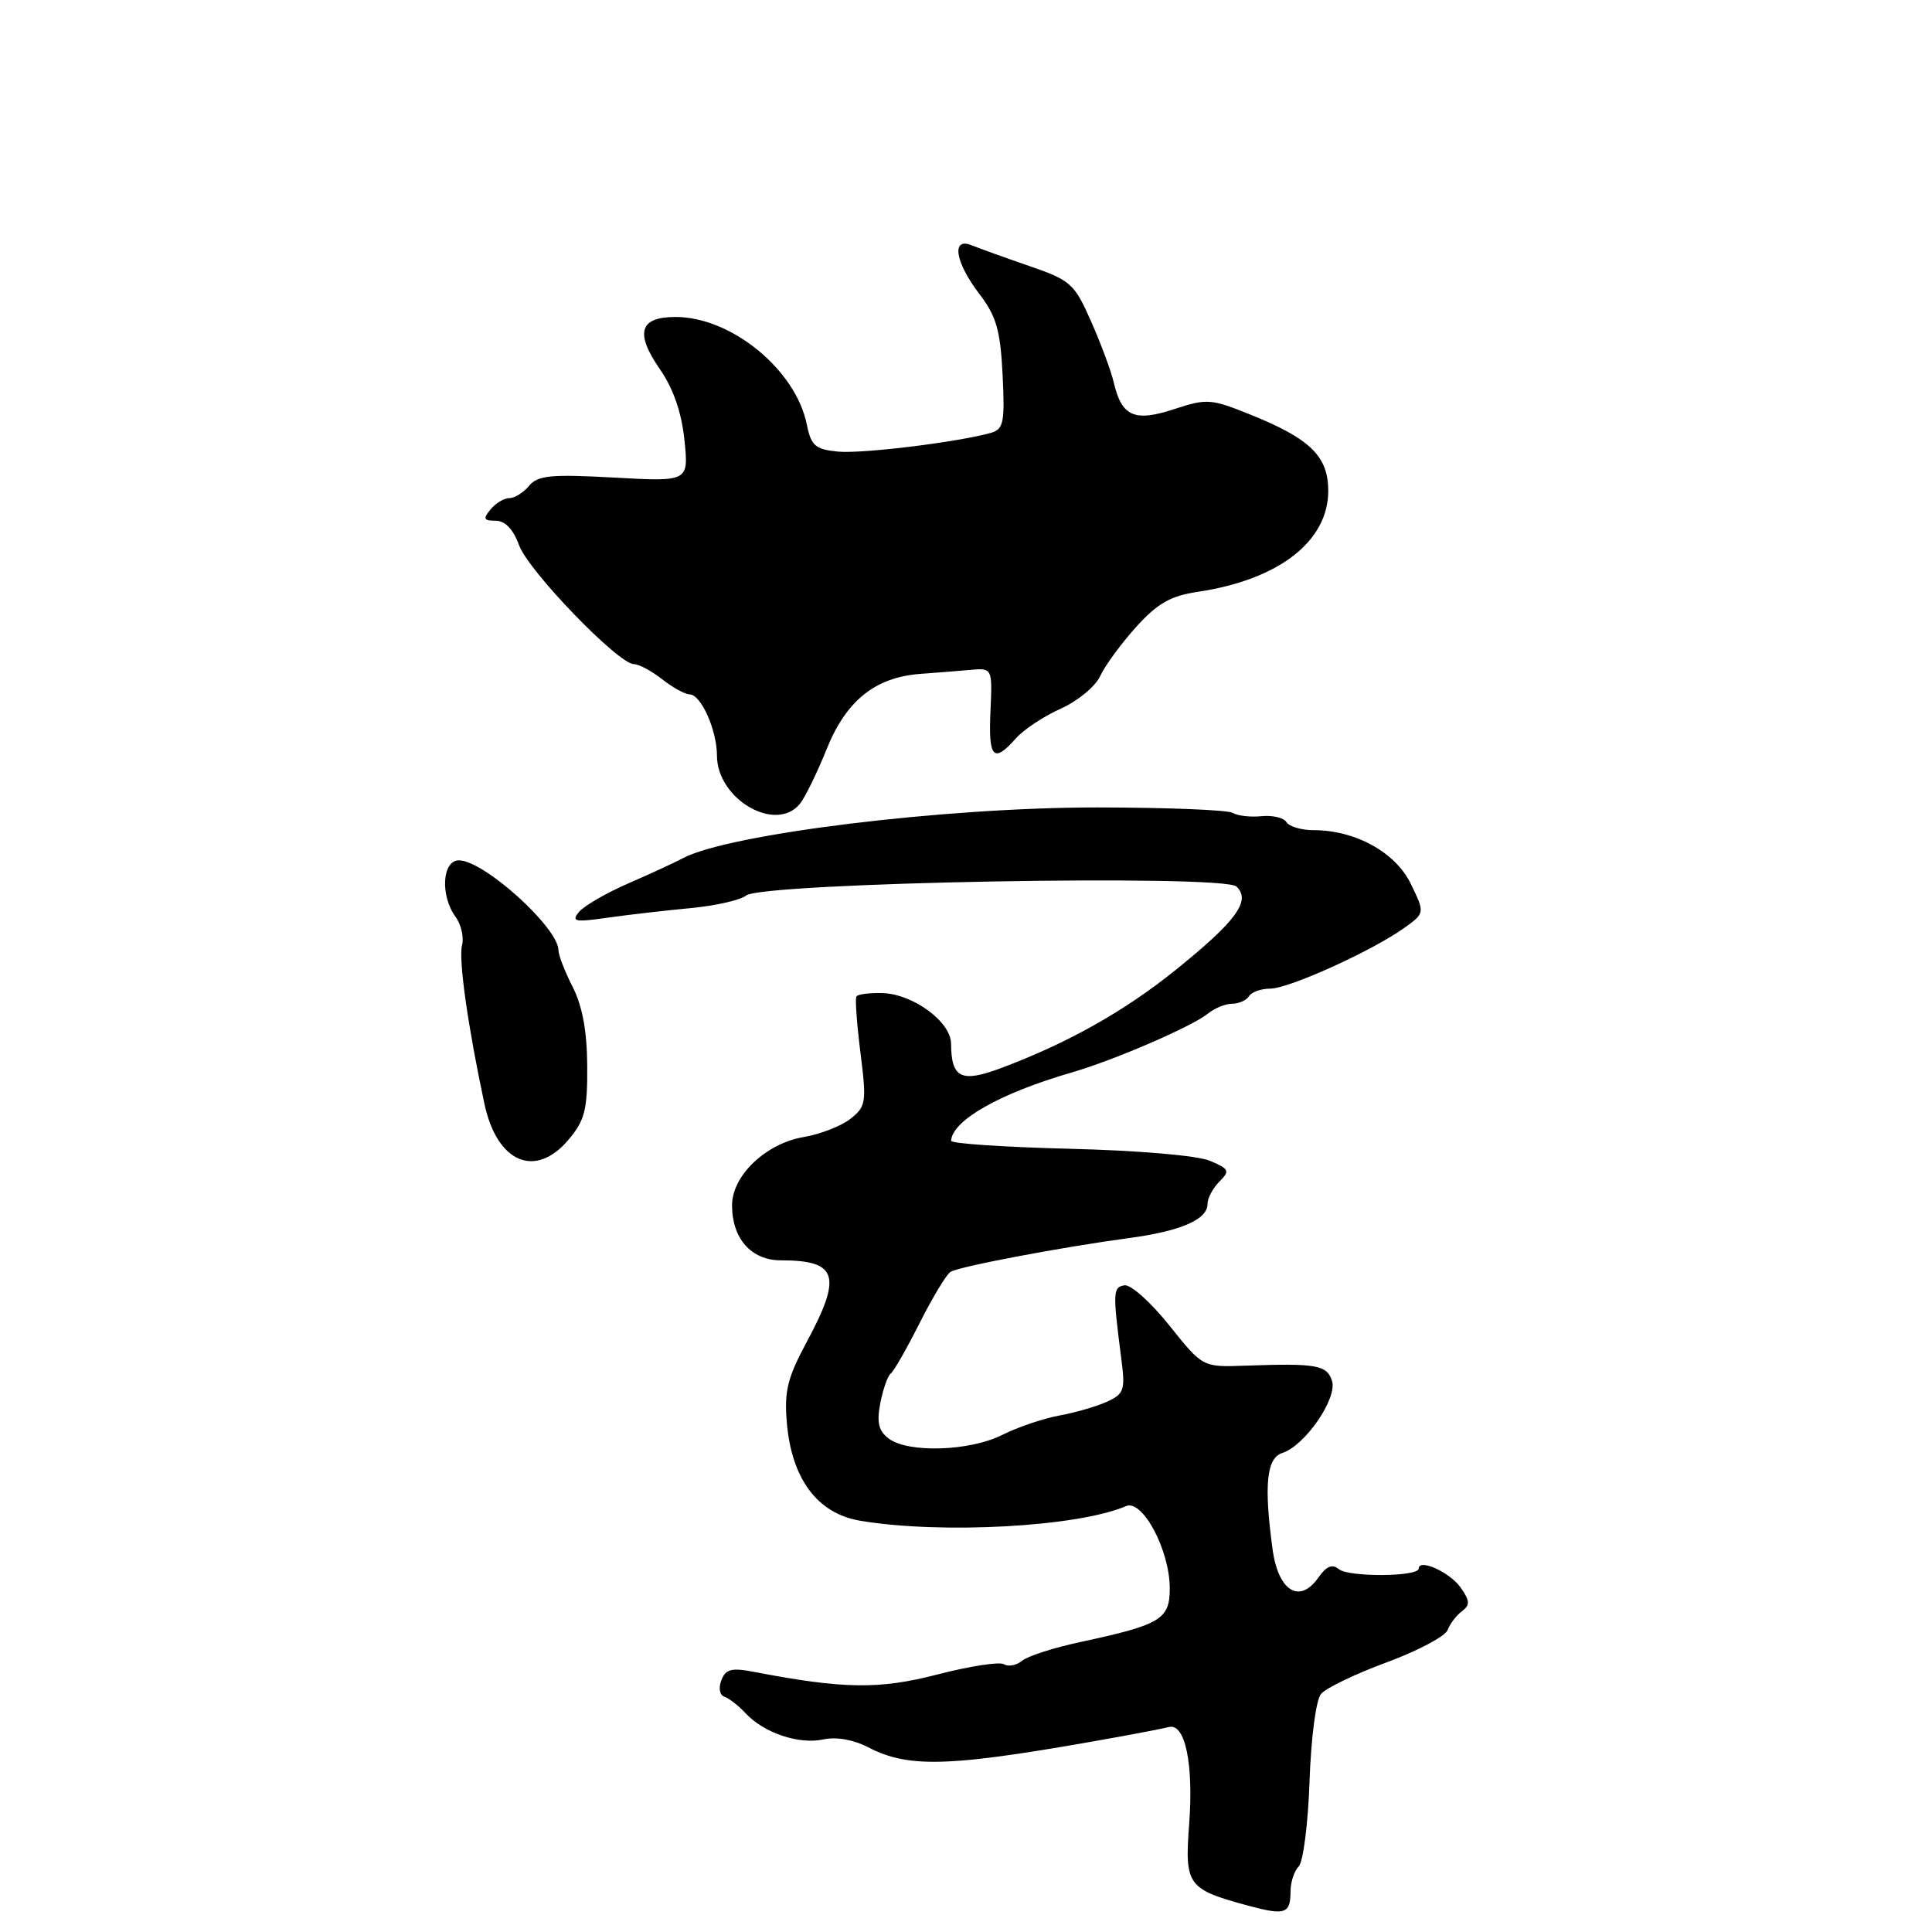<?xml version="1.0" encoding="UTF-8" standalone="no"?>
<!DOCTYPE svg PUBLIC "-//W3C//DTD SVG 1.1//EN" "http://www.w3.org/Graphics/SVG/1.1/DTD/svg11.dtd" >
<svg xmlns="http://www.w3.org/2000/svg" xmlns:xlink="http://www.w3.org/1999/xlink" version="1.1" viewBox="0 0 256 256">
 <g >
 <path fill="currentColor"
d=" M 171.00 250.64 C 171.00 249.41 171.49 247.91 172.08 247.32 C 172.68 246.72 173.33 241.65 173.52 236.05 C 173.72 230.28 174.37 225.25 175.04 224.46 C 175.68 223.68 179.59 221.80 183.72 220.28 C 187.86 218.75 191.49 216.82 191.81 216.00 C 192.12 215.18 192.97 214.05 193.71 213.50 C 194.81 212.67 194.78 212.13 193.55 210.37 C 192.13 208.34 188.01 206.47 187.99 207.84 C 187.98 208.94 178.71 209.00 177.40 207.92 C 176.53 207.20 175.75 207.52 174.68 209.05 C 172.21 212.57 169.39 210.84 168.63 205.34 C 167.46 196.78 167.82 193.19 169.91 192.53 C 172.90 191.58 177.23 185.31 176.50 182.98 C 175.82 180.86 174.45 180.62 164.93 180.96 C 159.36 181.16 159.36 181.16 154.93 175.61 C 152.49 172.56 149.82 170.17 149.00 170.31 C 147.46 170.56 147.44 171.20 148.58 180.05 C 149.12 184.20 148.95 184.70 146.67 185.74 C 145.30 186.36 142.45 187.19 140.34 187.57 C 138.23 187.96 134.83 189.11 132.79 190.14 C 128.48 192.30 120.32 192.56 117.75 190.61 C 116.41 189.59 116.15 188.48 116.65 185.89 C 117.02 184.02 117.64 182.28 118.03 182.00 C 118.42 181.72 120.14 178.72 121.85 175.32 C 123.56 171.93 125.40 168.87 125.95 168.53 C 127.09 167.82 140.63 165.26 149.60 164.05 C 156.47 163.13 160.00 161.59 160.00 159.54 C 160.00 158.77 160.71 157.44 161.57 156.57 C 163.00 155.15 162.88 154.89 160.32 153.81 C 158.69 153.12 150.83 152.44 141.75 152.22 C 133.09 152.00 126.01 151.53 126.03 151.16 C 126.16 148.46 132.51 144.86 142.00 142.11 C 147.64 140.48 157.99 136.00 160.08 134.29 C 160.95 133.58 162.38 133.00 163.27 133.00 C 164.16 133.00 165.16 132.55 165.50 132.00 C 165.84 131.45 167.10 131.00 168.31 131.00 C 170.77 131.00 181.73 126.04 186.02 122.99 C 188.82 120.99 188.82 120.99 186.94 117.12 C 184.92 112.94 179.60 110.00 174.04 110.00 C 172.43 110.00 170.82 109.52 170.46 108.94 C 170.10 108.35 168.61 108.00 167.15 108.15 C 165.69 108.30 163.98 108.10 163.34 107.71 C 162.71 107.32 154.61 107.00 145.34 106.99 C 125.12 106.99 96.59 110.49 90.50 113.71 C 89.40 114.30 86.12 115.81 83.22 117.07 C 80.31 118.34 77.39 120.03 76.72 120.84 C 75.66 122.12 76.17 122.22 80.50 121.60 C 83.25 121.21 88.20 120.64 91.50 120.33 C 94.80 120.02 98.11 119.27 98.87 118.66 C 101.01 116.94 162.10 115.82 163.84 117.47 C 165.80 119.34 163.83 122.04 155.76 128.54 C 148.95 134.02 141.51 138.20 132.66 141.52 C 127.36 143.51 126.05 142.87 126.02 138.28 C 126.00 135.40 120.99 131.71 116.94 131.59 C 115.22 131.54 113.66 131.74 113.48 132.04 C 113.29 132.34 113.54 135.71 114.02 139.54 C 114.84 146.06 114.76 146.61 112.70 148.24 C 111.49 149.20 108.70 150.29 106.51 150.66 C 101.48 151.51 97.00 155.77 97.00 159.70 C 97.00 164.13 99.55 167.00 103.47 167.00 C 110.97 167.00 111.62 169.02 106.92 177.77 C 104.35 182.54 103.90 184.34 104.26 188.50 C 104.89 195.98 108.32 200.56 114.00 201.51 C 124.76 203.31 142.88 202.31 149.19 199.57 C 151.38 198.61 155.00 205.40 155.00 210.48 C 155.00 214.58 153.80 215.29 143.14 217.58 C 139.64 218.33 136.17 219.44 135.43 220.06 C 134.69 220.67 133.61 220.88 133.03 220.52 C 132.46 220.16 128.50 220.77 124.24 221.87 C 116.48 223.88 111.77 223.81 99.89 221.53 C 96.93 220.96 96.15 221.16 95.58 222.65 C 95.18 223.68 95.36 224.62 96.00 224.83 C 96.61 225.04 97.88 226.03 98.82 227.04 C 101.24 229.63 105.88 231.19 109.10 230.48 C 110.79 230.11 113.08 230.51 115.03 231.52 C 120.62 234.41 126.09 234.16 149.00 230.00 C 151.47 229.55 154.12 229.03 154.89 228.84 C 157.04 228.31 158.17 233.71 157.57 241.72 C 156.96 249.84 157.33 250.34 165.50 252.54 C 170.28 253.82 171.00 253.58 171.00 250.64 Z  M 75.34 151.01 C 77.49 148.45 77.85 147.06 77.81 141.26 C 77.79 136.67 77.17 133.31 75.89 130.79 C 74.85 128.75 74.00 126.56 74.00 125.93 C 74.00 122.93 64.12 114.00 60.81 114.00 C 58.59 114.00 58.31 118.67 60.36 121.48 C 61.11 122.50 61.50 124.21 61.22 125.27 C 60.74 127.11 62.00 136.02 64.19 146.27 C 65.86 154.07 70.94 156.23 75.34 151.01 Z  M 105.98 106.53 C 106.65 105.71 108.25 102.45 109.53 99.28 C 112.12 92.82 115.98 89.73 121.98 89.29 C 123.92 89.15 126.85 88.92 128.50 88.77 C 131.50 88.50 131.50 88.50 131.24 94.25 C 130.96 100.46 131.64 101.19 134.60 97.85 C 135.64 96.67 138.33 94.89 140.58 93.89 C 142.82 92.88 145.16 90.95 145.78 89.58 C 146.40 88.22 148.54 85.31 150.52 83.10 C 153.40 79.92 155.09 78.96 158.77 78.41 C 169.45 76.81 176.00 71.72 176.00 65.04 C 176.00 60.49 173.64 58.16 165.84 55.00 C 160.47 52.83 159.94 52.78 155.59 54.21 C 150.34 55.94 148.64 55.20 147.59 50.72 C 147.24 49.19 145.88 45.53 144.58 42.60 C 142.36 37.57 141.88 37.14 136.36 35.24 C 133.14 34.13 129.71 32.89 128.75 32.50 C 126.03 31.39 126.55 34.72 129.74 38.91 C 132.02 41.89 132.55 43.72 132.85 49.65 C 133.16 55.93 132.98 56.86 131.35 57.34 C 127.08 58.57 114.24 60.15 111.04 59.84 C 108.03 59.55 107.48 59.07 106.91 56.26 C 105.44 48.99 96.91 42.00 89.51 42.00 C 84.73 42.00 84.11 44.10 87.44 48.92 C 89.22 51.49 90.31 54.64 90.69 58.30 C 91.26 63.83 91.26 63.83 81.36 63.28 C 72.98 62.82 71.26 62.99 70.11 64.37 C 69.36 65.27 68.19 66.00 67.50 66.00 C 66.81 66.00 65.68 66.67 65.00 67.50 C 63.97 68.74 64.08 69.00 65.68 69.00 C 66.93 69.00 68.01 70.12 68.78 72.25 C 70.03 75.67 81.94 88.00 83.99 88.00 C 84.65 88.00 86.33 88.90 87.73 90.00 C 89.13 91.10 90.77 92.00 91.38 92.01 C 92.89 92.02 95.00 96.76 95.00 100.11 C 95.00 105.88 102.76 110.41 105.98 106.53 Z "/>
</g>
</svg>